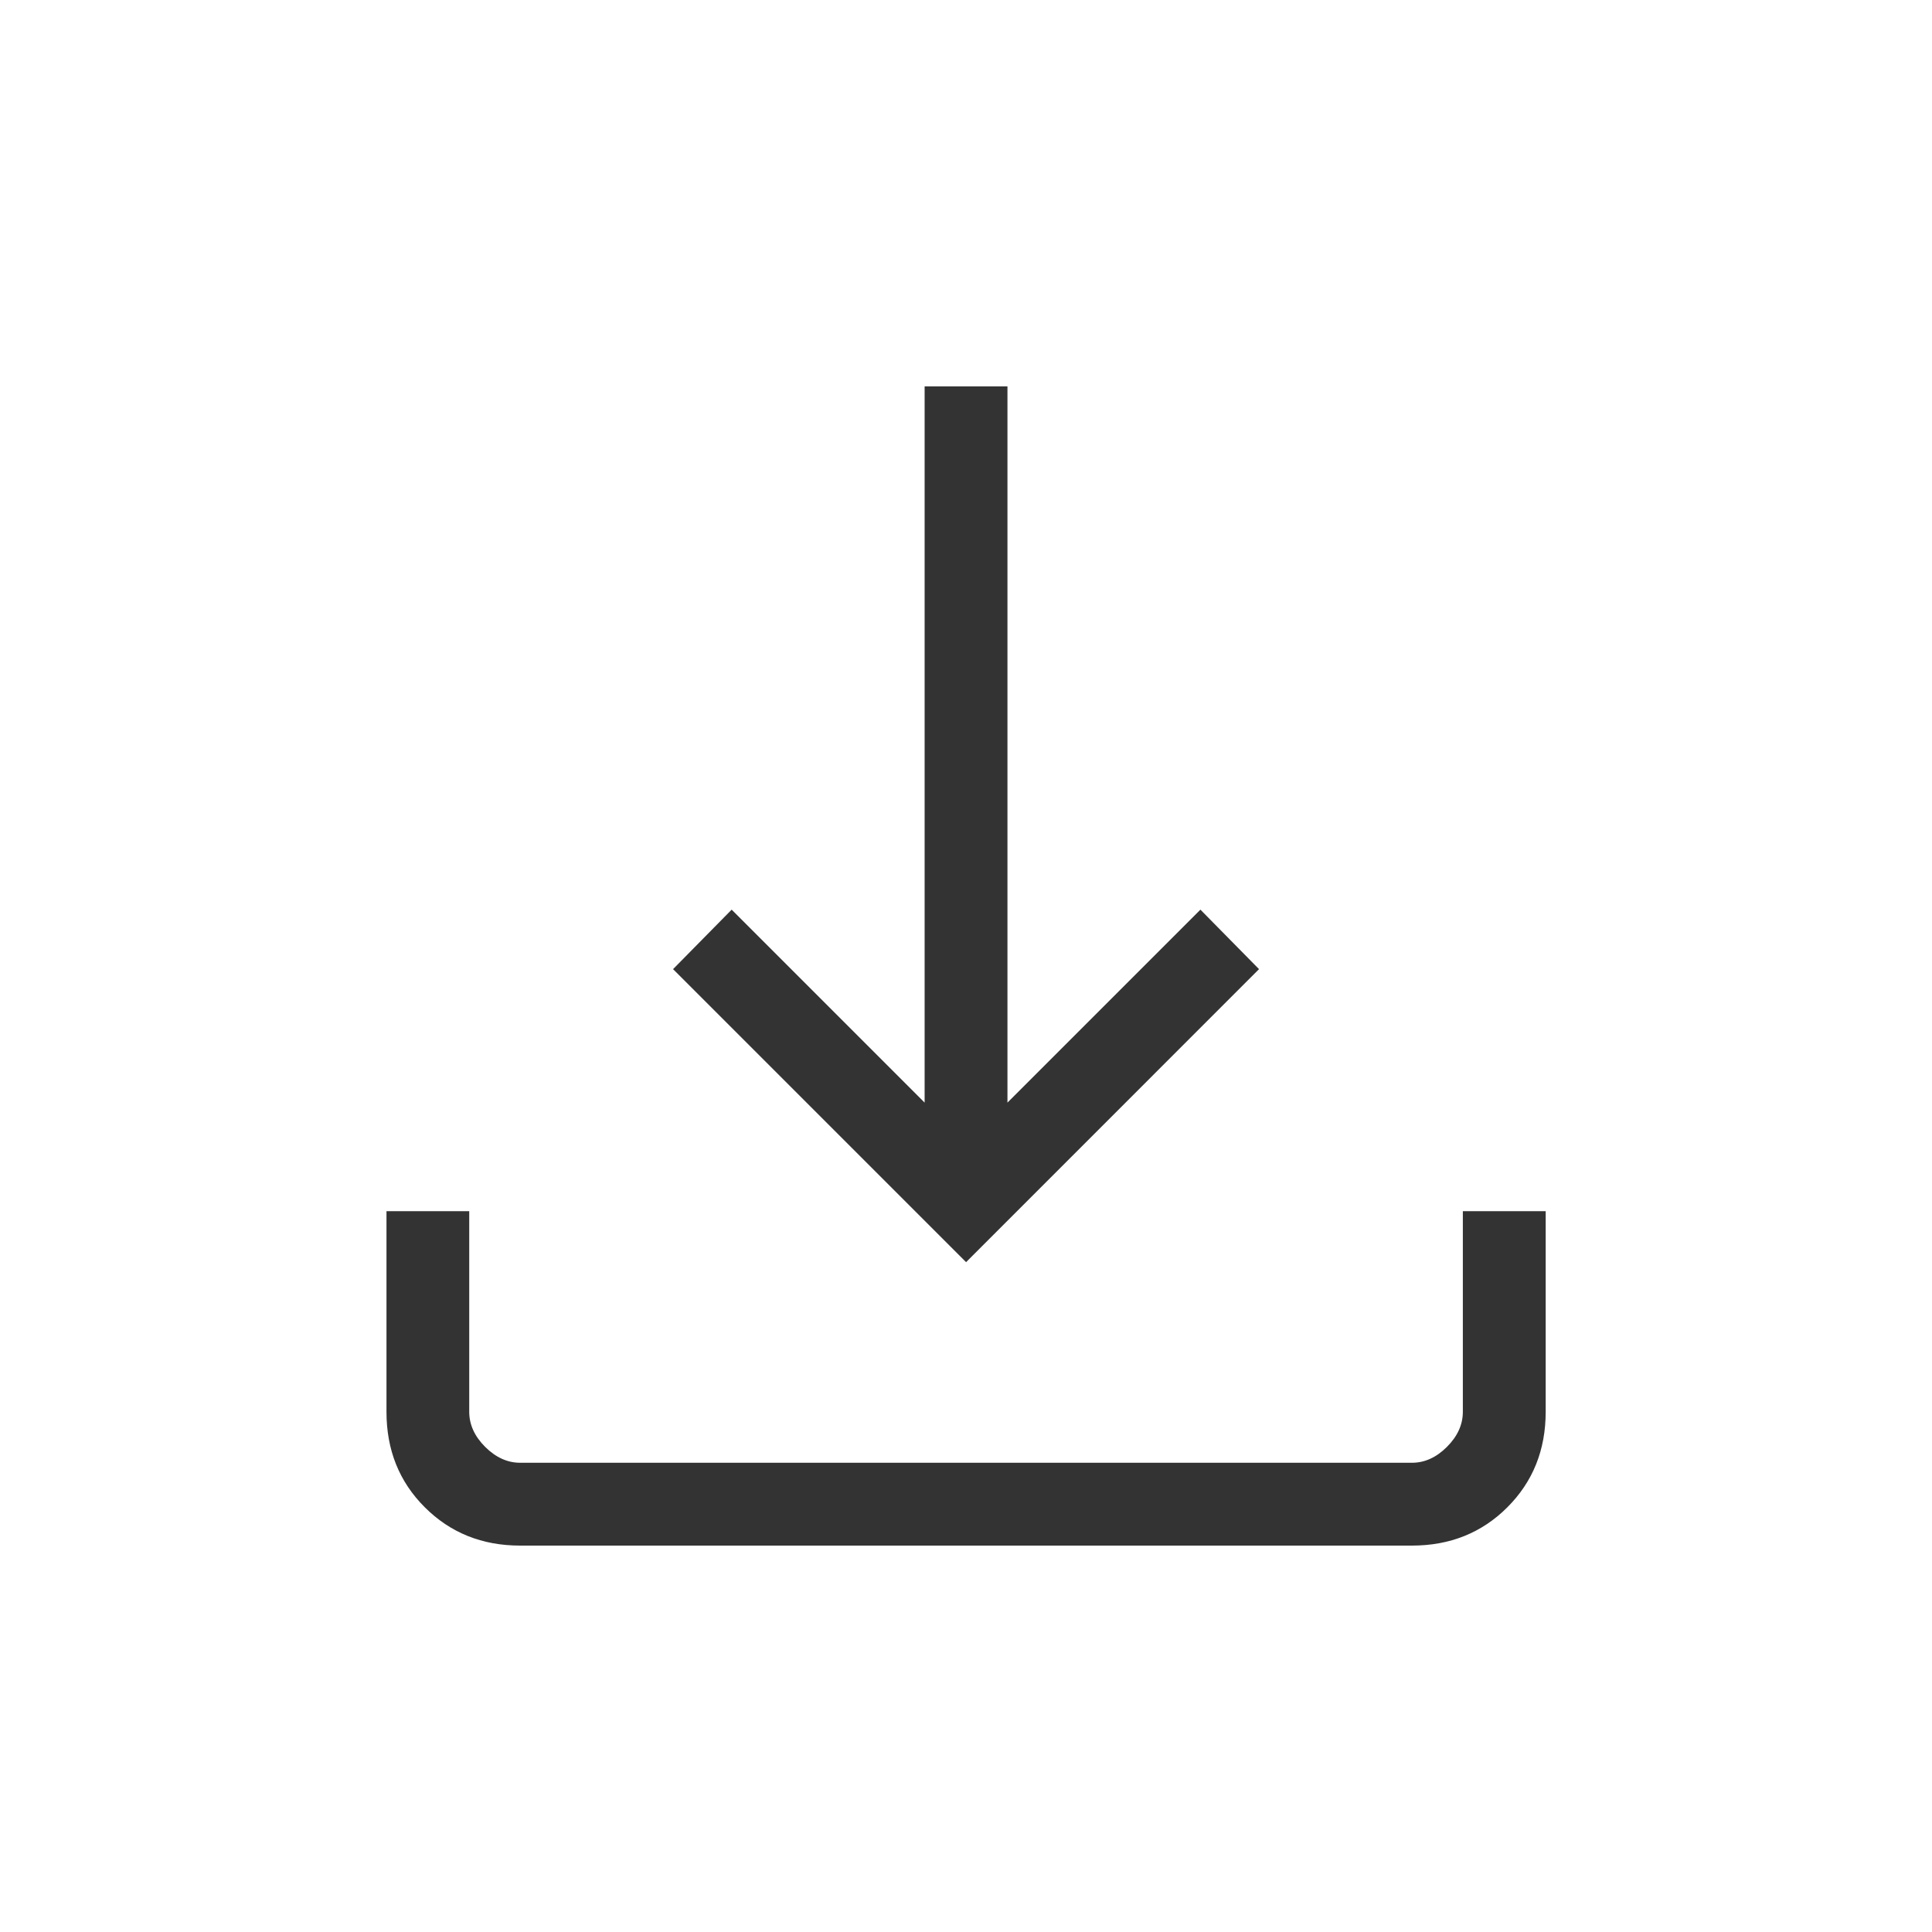 <svg width="24" height="24" viewBox="0 0 24 24" fill="none" xmlns="http://www.w3.org/2000/svg">
<mask id="mask0_322_172" style="mask-type:alpha" maskUnits="userSpaceOnUse" x="0" y="0" width="24" height="24">
<rect width="24" height="24" fill="#D9D9D9"/>
</mask>
<g mask="url(#mask0_322_172)">
<path d="M12.001 15.679L8.361 12.039L9.089 11.3L11.486 13.697V4.8H12.515V13.697L14.912 11.3L15.64 12.039L12.001 15.679ZM6.462 19.2C5.989 19.2 5.594 19.041 5.277 18.724C4.959 18.407 4.801 18.012 4.801 17.538V15.046H5.829V17.538C5.829 17.697 5.895 17.842 6.027 17.974C6.159 18.105 6.304 18.171 6.462 18.171H17.539C17.698 18.171 17.843 18.105 17.974 17.974C18.106 17.842 18.172 17.697 18.172 17.538V15.046H19.201V17.538C19.201 18.012 19.042 18.407 18.725 18.724C18.408 19.041 18.013 19.2 17.539 19.2H6.462Z" fill="#333333"/>
</g>
</svg>
